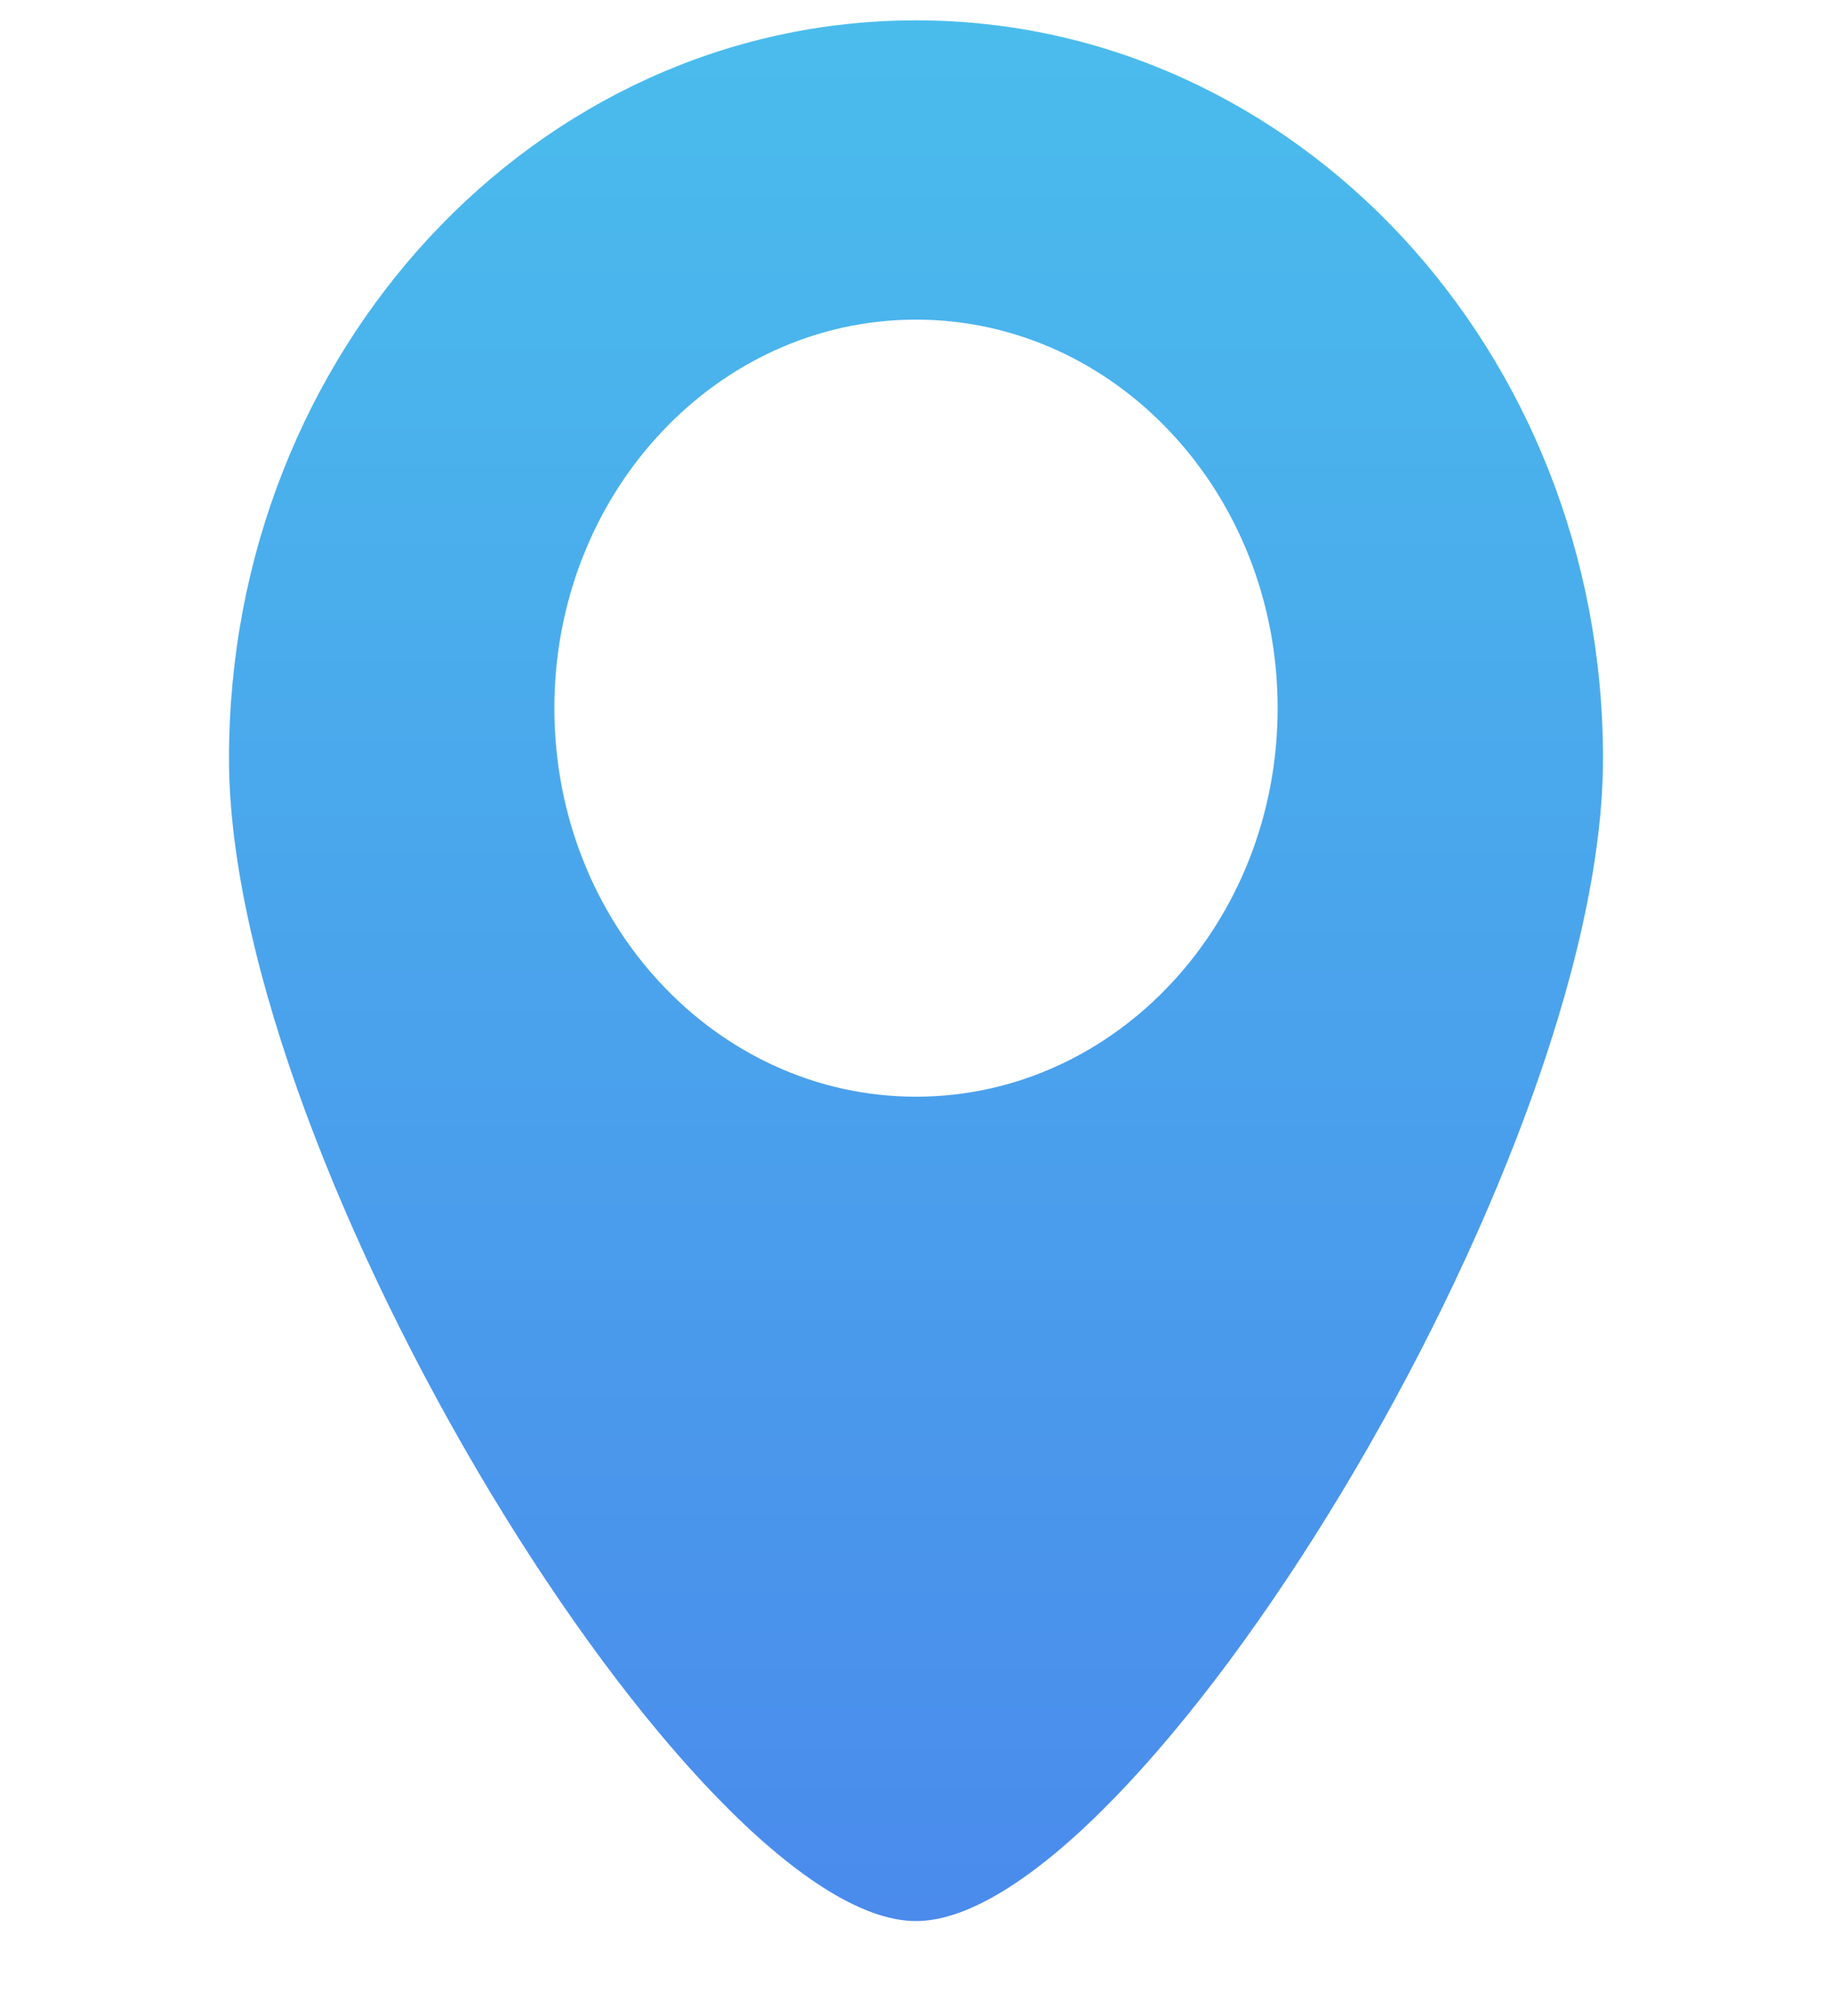 <svg width="10" height="11" viewBox="0 0 10 11" fill="none" xmlns="http://www.w3.org/2000/svg">
<g clip-path="url(#clip0_1658_570)">
<path d="M5 0.111C2.929 0.111 1.25 1.914 1.25 4.138C1.25 6.363 3.806 10.482 5 10.482C6.194 10.482 8.75 6.363 8.75 4.138C8.75 1.914 7.071 0.111 5 0.111ZM5 5.984C3.91 5.984 3.026 5.035 3.026 3.864C3.026 2.693 3.91 1.744 5 1.744C6.09 1.744 6.974 2.693 6.974 3.864C6.974 5.035 6.09 5.984 5 5.984Z" fill="url(#paint0_linear_1658_570)"/>
</g>
<defs>
<linearGradient id="paint0_linear_1658_570" x1="5" y1="0.111" x2="5" y2="10.482" gradientUnits="userSpaceOnUse">
<stop stop-color="#4ABCEC"/>
<stop offset="1" stop-color="#4A8BEC"/>
</linearGradient>
<clipPath id="clip0_1658_570">
<rect width="10" height="10.37" fill="white" transform="translate(0 0.111)"/>
</clipPath>
</defs>
</svg>
